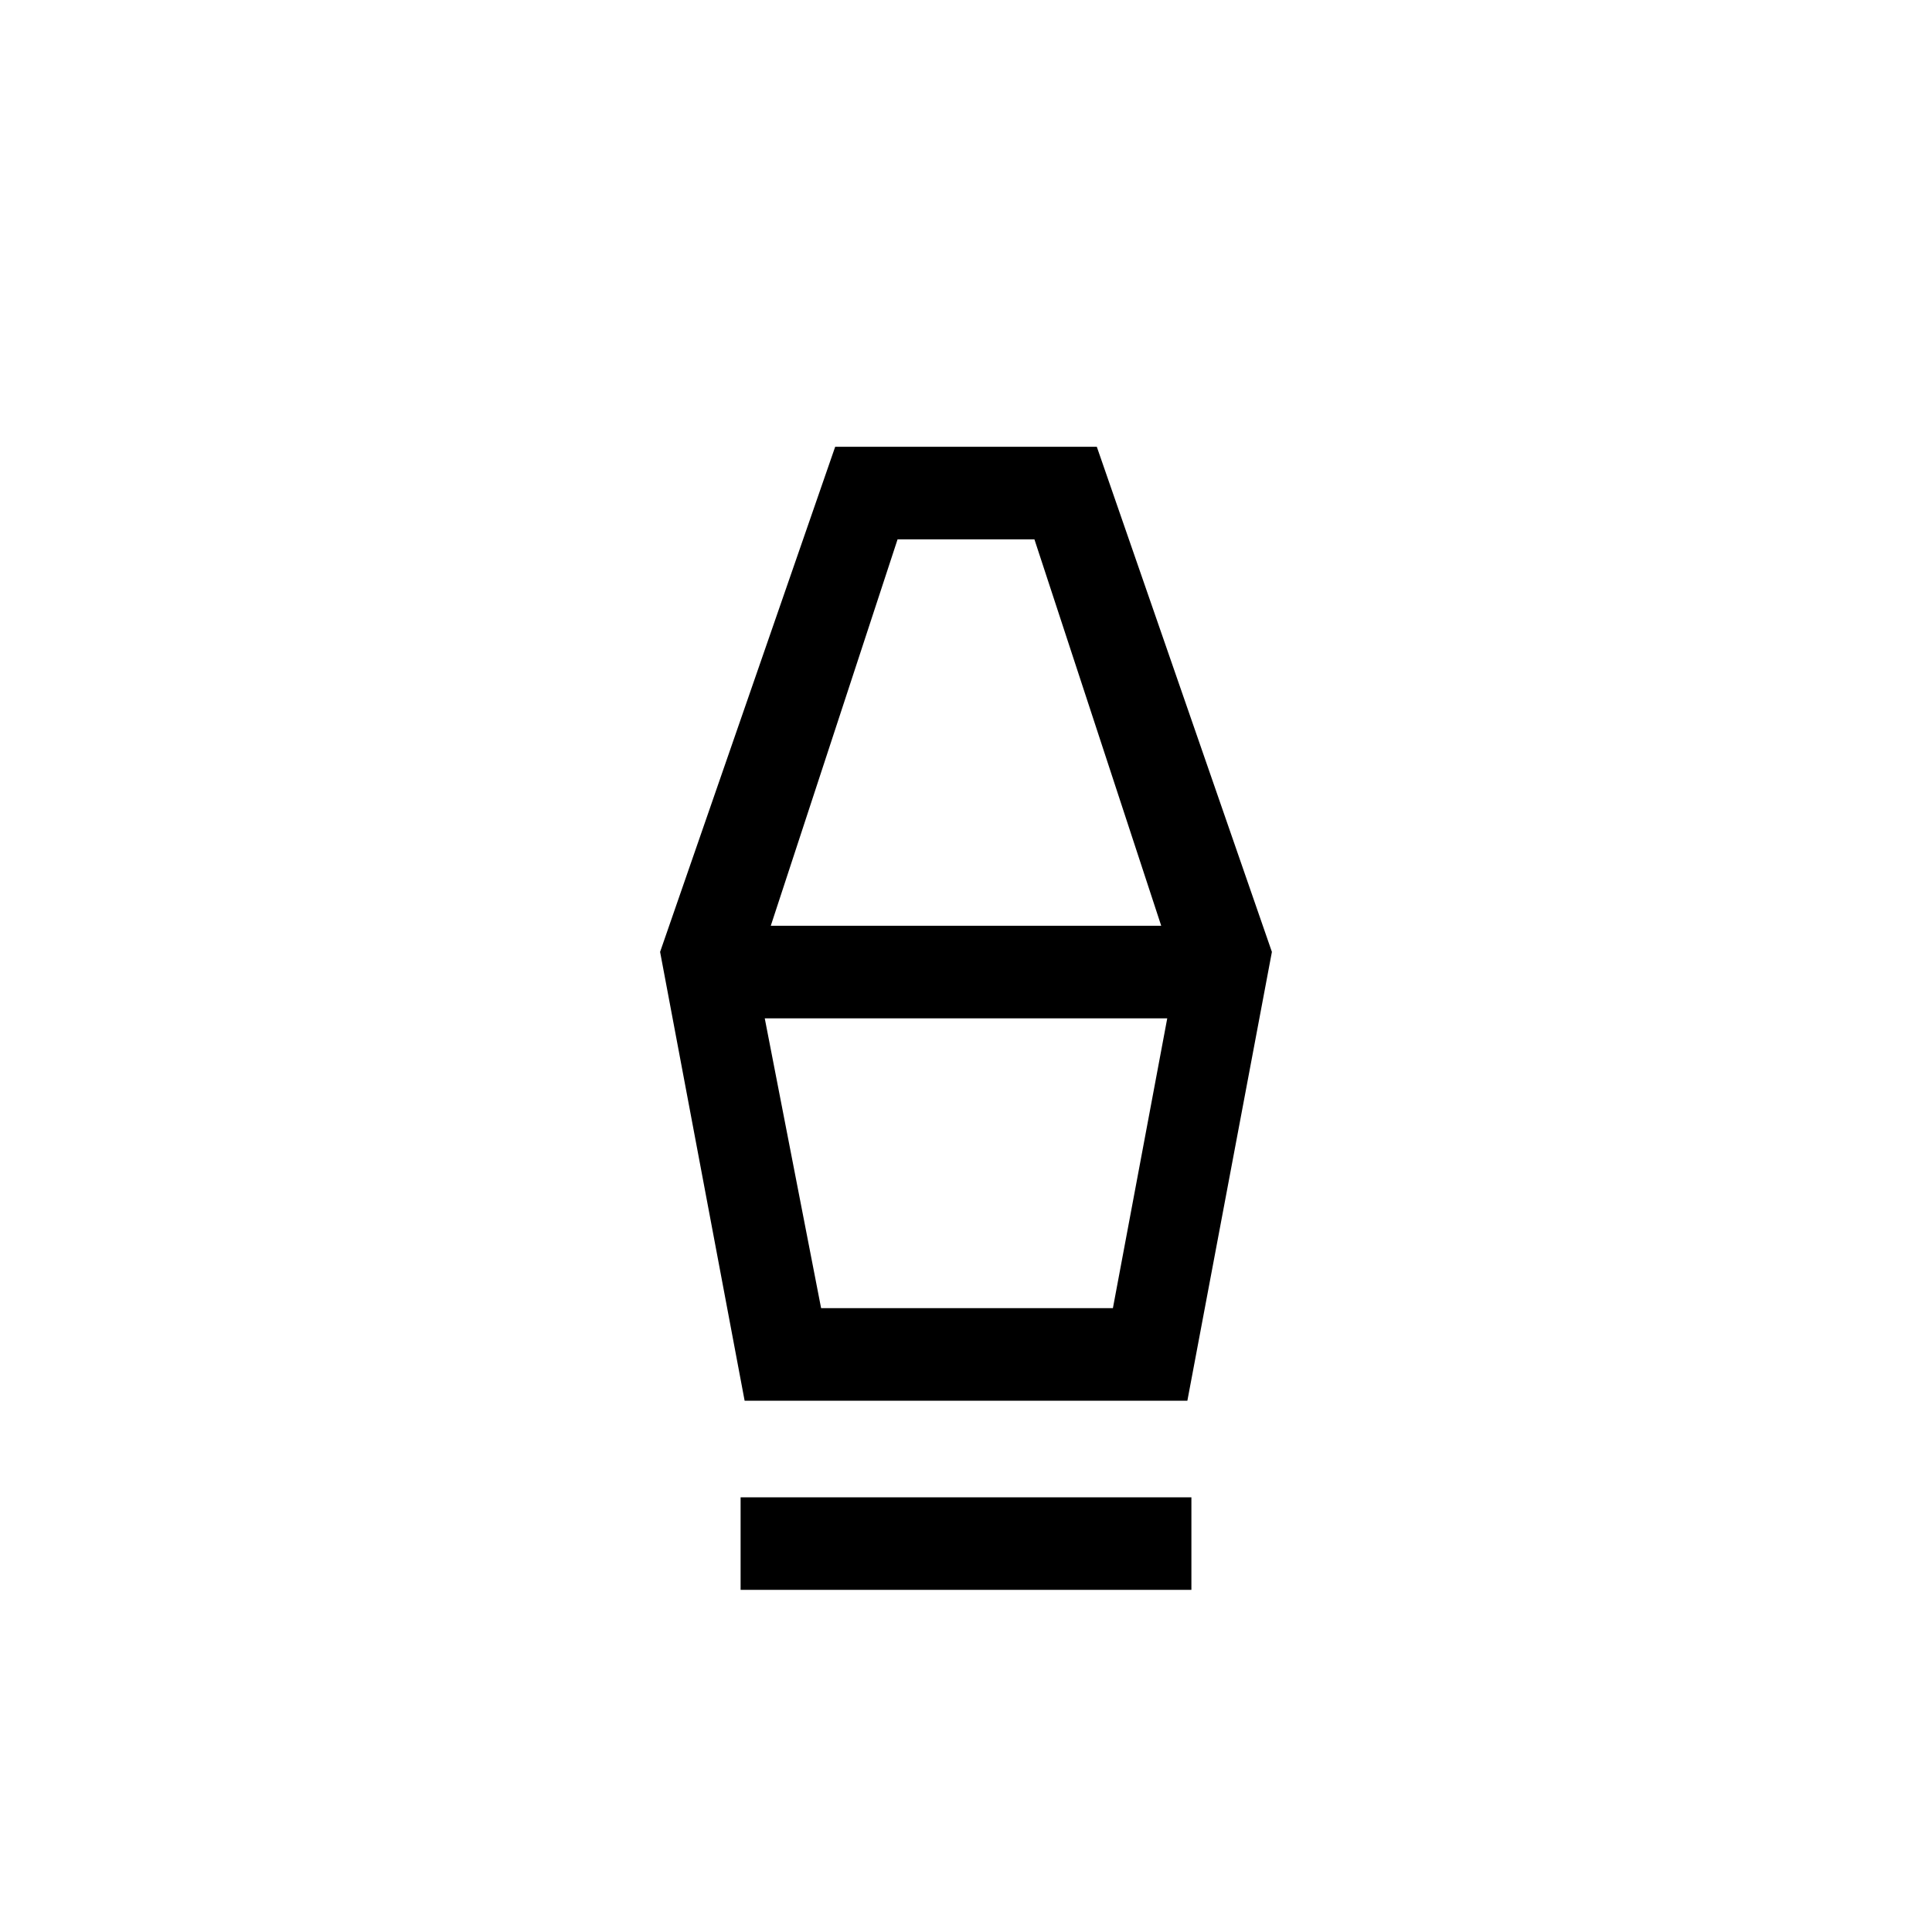 <svg xmlns="http://www.w3.org/2000/svg" height="20" viewBox="0 -960 960 960" width="20"><path d="M368-170v-46h224v46H368Zm2-94-42-223 87-251h130l87 251-42 223H370Zm38-46h145l27-144H380l28 144Zm-25-190h194l-63-192h-68l-63 192Zm170 190H408h145Z"/></svg>